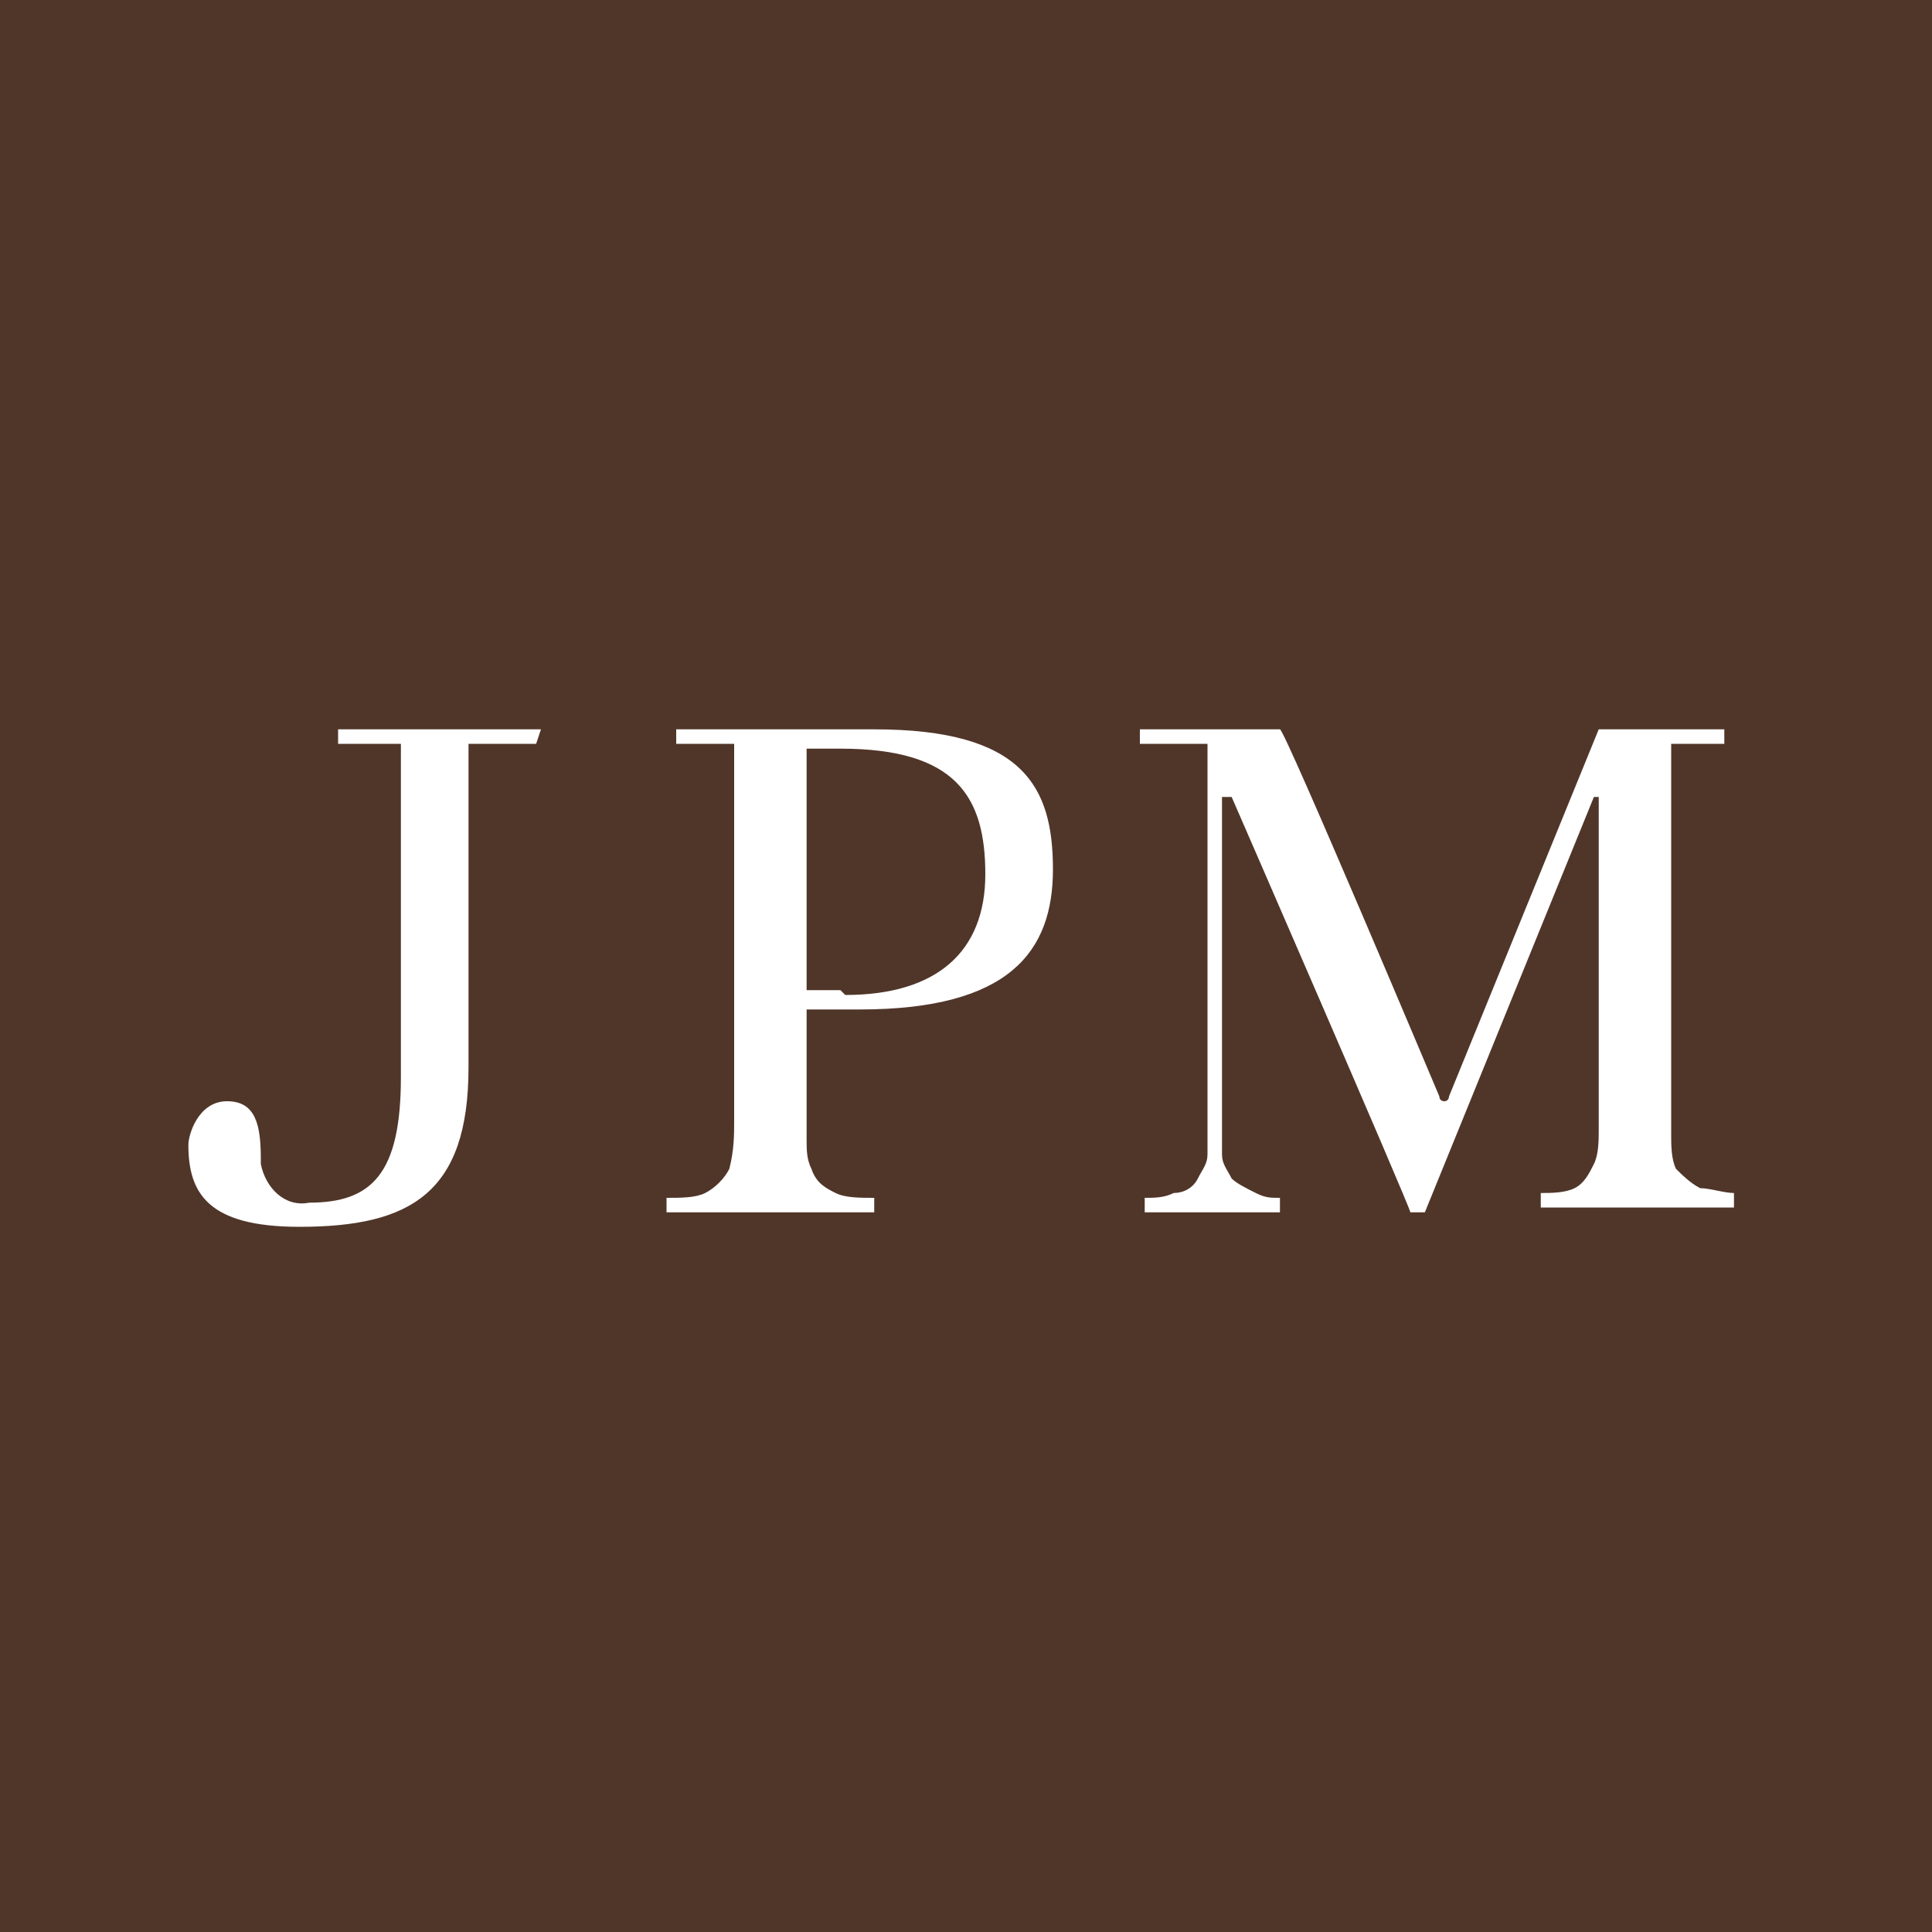 <svg xmlns="http://www.w3.org/2000/svg" width="40" height="40" fill="none"><path fill="#503629" d="M0 0h40v40H0V0Z"/><path fill="#fff" d="M11.2 15.1H7v.3h1.3v6.9c0 2-.6 2.6-1.9 2.6-.5.1-.9-.3-1-.8V24c0-.7-.1-1.2-.7-1.2s-.8.7-.8.9c0 1 .4 1.7 2.3 1.7 2.3 0 3.5-.7 3.5-3.3v-6.7h1.4l.1-.3Zm5.5 5.8h1.1c3.1 0 4-1.2 4-2.9s-.6-2.9-3.7-2.9H14v.3h1.2v7.8c0 .3 0 .6-.1 1-.1.2-.3.4-.5.5-.2.1-.5.1-.8.1v.3h4.3v-.3c-.3 0-.6 0-.8-.1-.2-.1-.4-.2-.5-.5-.1-.2-.1-.4-.1-.6v-2.7Zm0-.4v-5h.7c2.4 0 3 1 3 2.6s-1 2.5-2.9 2.5l-.1-.1h-.7Zm18 3.7c-.1-.2-.1-.5-.1-.7v-8.1h1.1v-.3h-2.6L30 22.7s0 .1-.1.1c0 0-.1 0-.1-.1 0 0-3.2-7.6-3.3-7.6h-2.9v.3H25v8.5c0 .2-.1.3-.2.5s-.3.3-.5.3c-.2.1-.4.1-.6.1v.3h2.8v-.3c-.2 0-.3 0-.5-.1s-.4-.2-.5-.3c-.1-.2-.2-.3-.2-.5v-7.4h.2s3.7 8.5 3.7 8.6h.3l3.5-8.6h.1v6.9c0 .2 0 .5-.1.7-.1.2-.2.4-.4.5-.2.1-.5.1-.7.1v.3h4v-.3c-.2 0-.5-.1-.7-.1-.2-.1-.4-.3-.5-.4Z"/></svg>